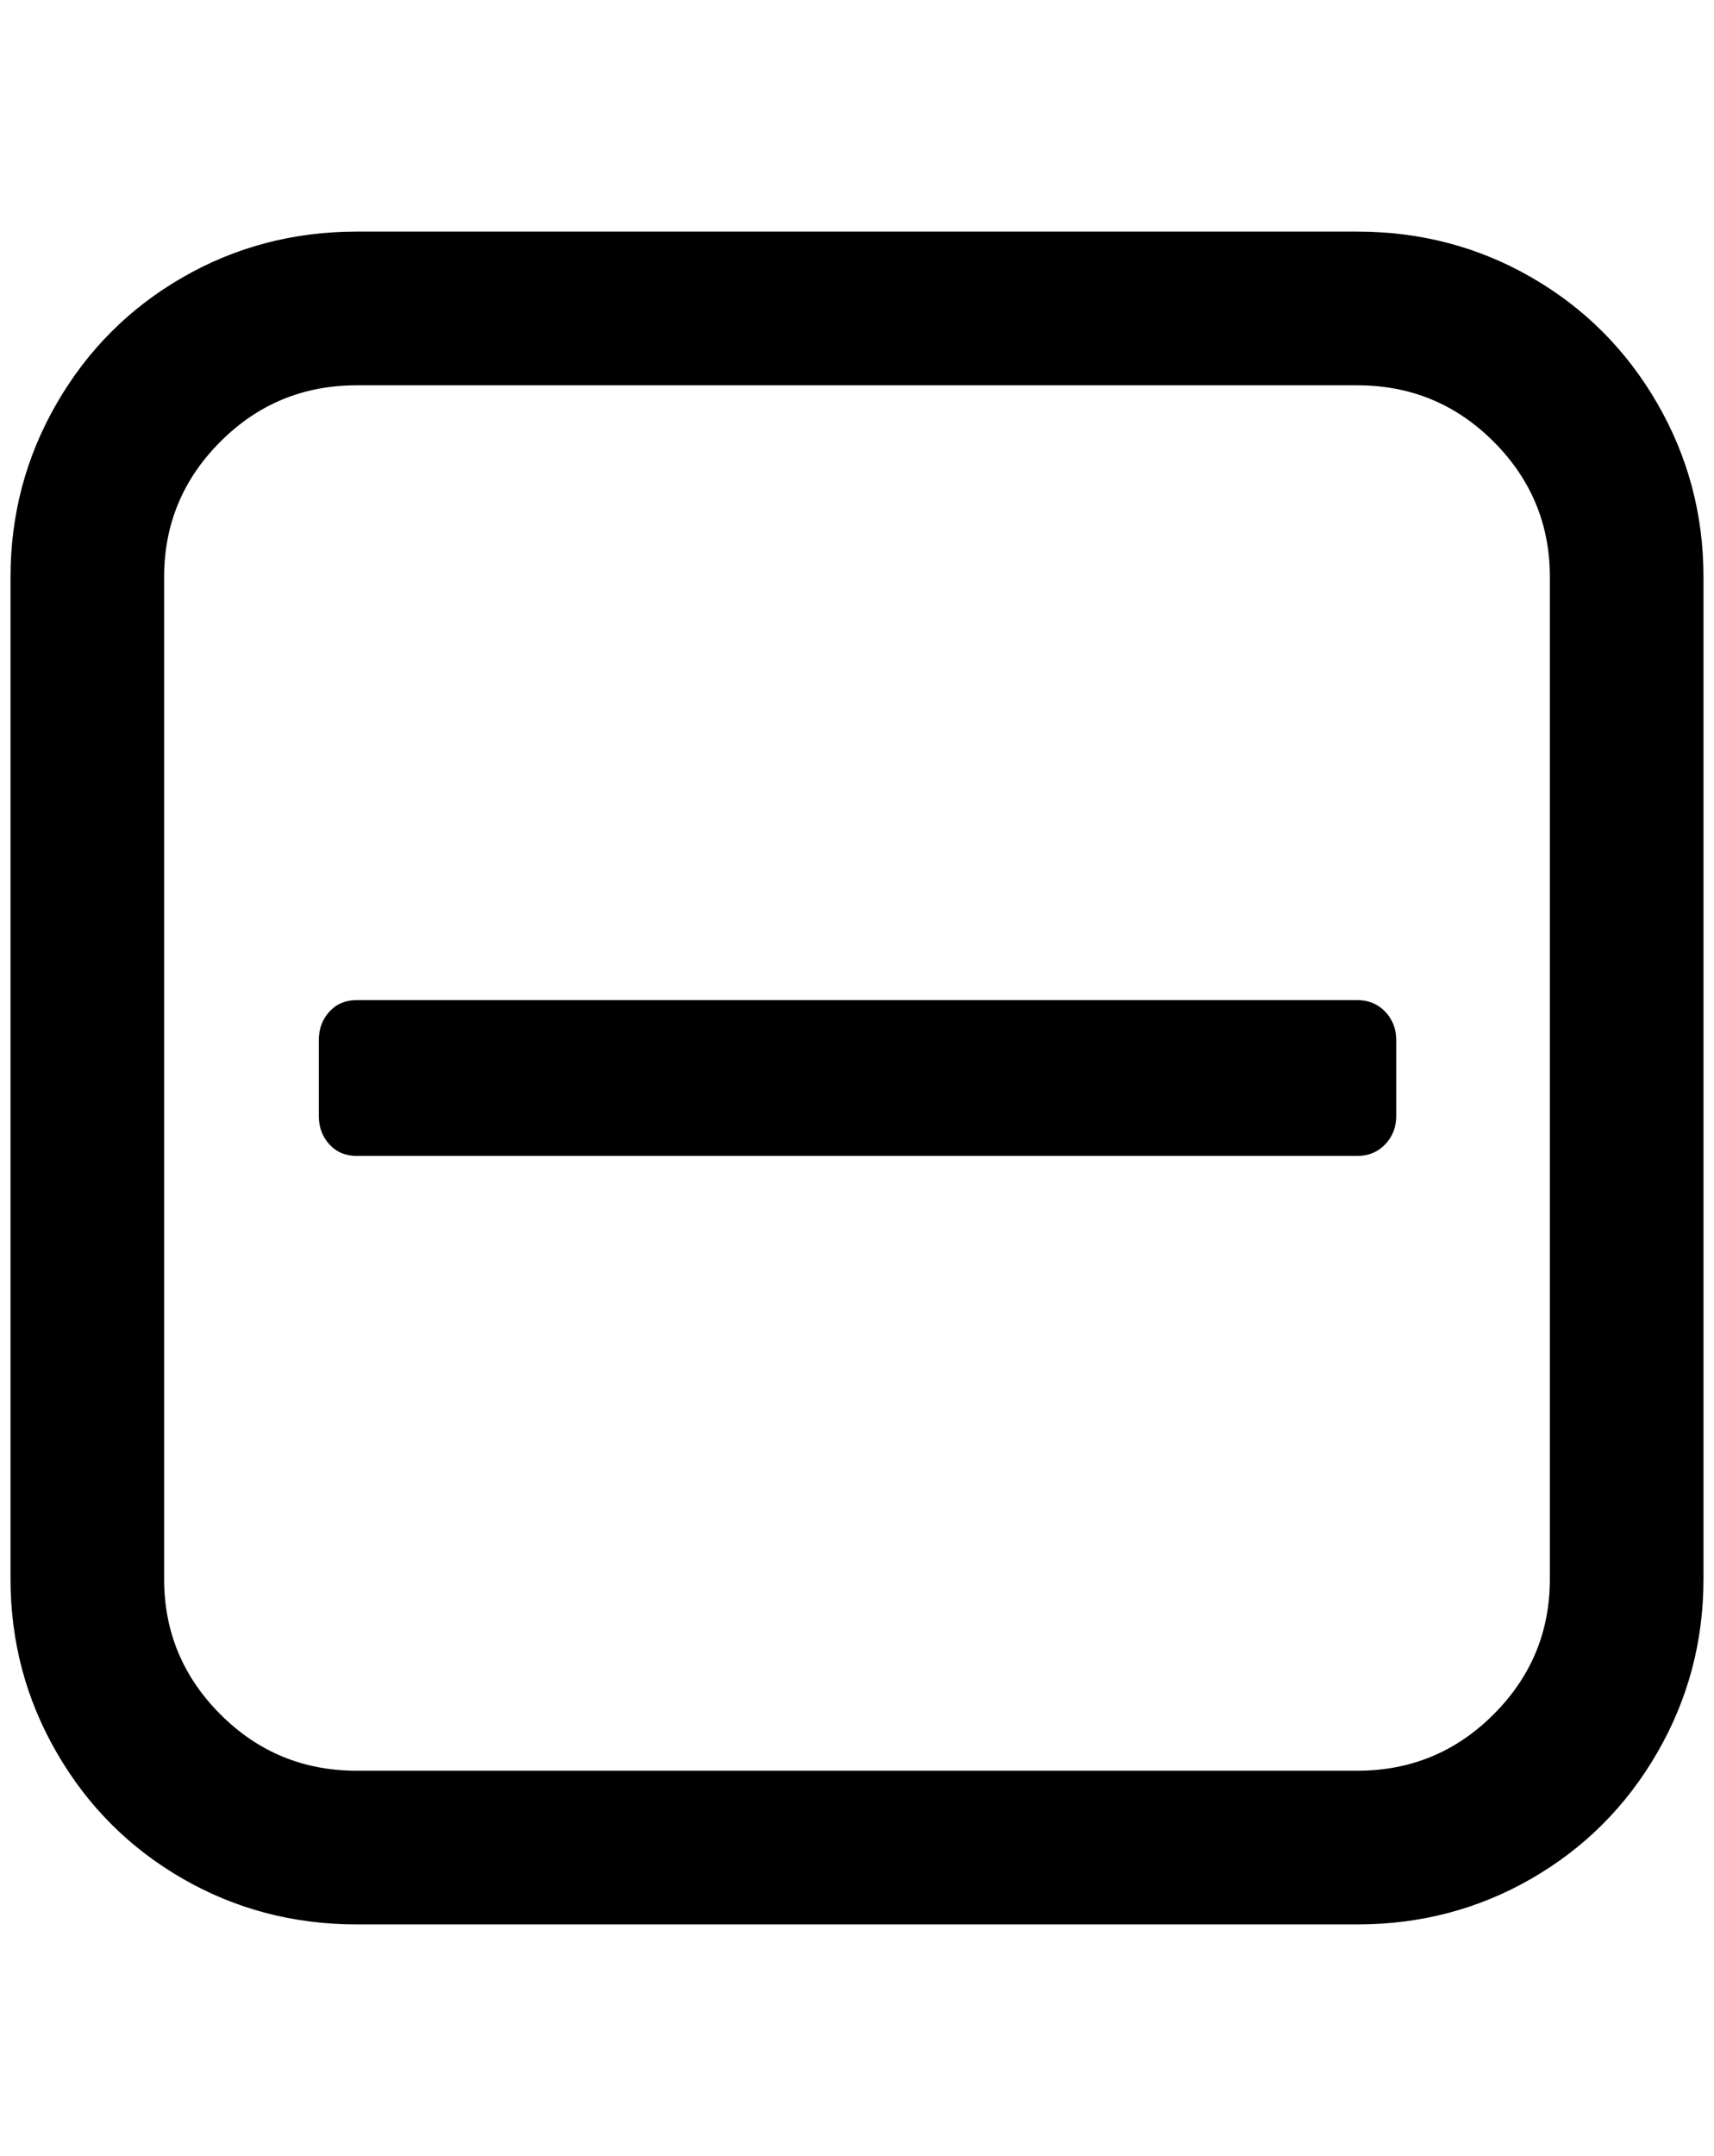 <?xml version="1.0" standalone="no"?>
<!DOCTYPE svg PUBLIC "-//W3C//DTD SVG 1.1//EN" "http://www.w3.org/Graphics/SVG/1.1/DTD/svg11.dtd" >
<svg xmlns="http://www.w3.org/2000/svg" xmlns:xlink="http://www.w3.org/1999/xlink" version="1.1" viewBox="-10 0 1629 2048">
   <path fill="currentColor"
d="M1317 988v72q0 16 -10.5 27t-26.5 11h-951q-16 0 -26 -11t-10 -27v-72q0 -16 10 -27t26 -11h951q16 0 26.5 11t10.5 27zM1463 1500v-952q0 -75 -53.5 -128.5t-129.5 -53.5h-951q-76 0 -129.5 53.5t-53.5 128.5v952q0 75 53.5 128.5t129.5 53.5h951q76 0 129.5 -53.5
t53.5 -128.5zM1609 548v952q0 89 -44 165t-119.5 119.5t-165.5 43.5h-951q-90 0 -165.5 -43.5t-119.5 -119.5t-44 -165v-952q0 -89 44 -165t119.5 -119.5t165.5 -43.5h951q90 0 165.5 43.5t119.5 119.5t44 165z" />
</svg>
